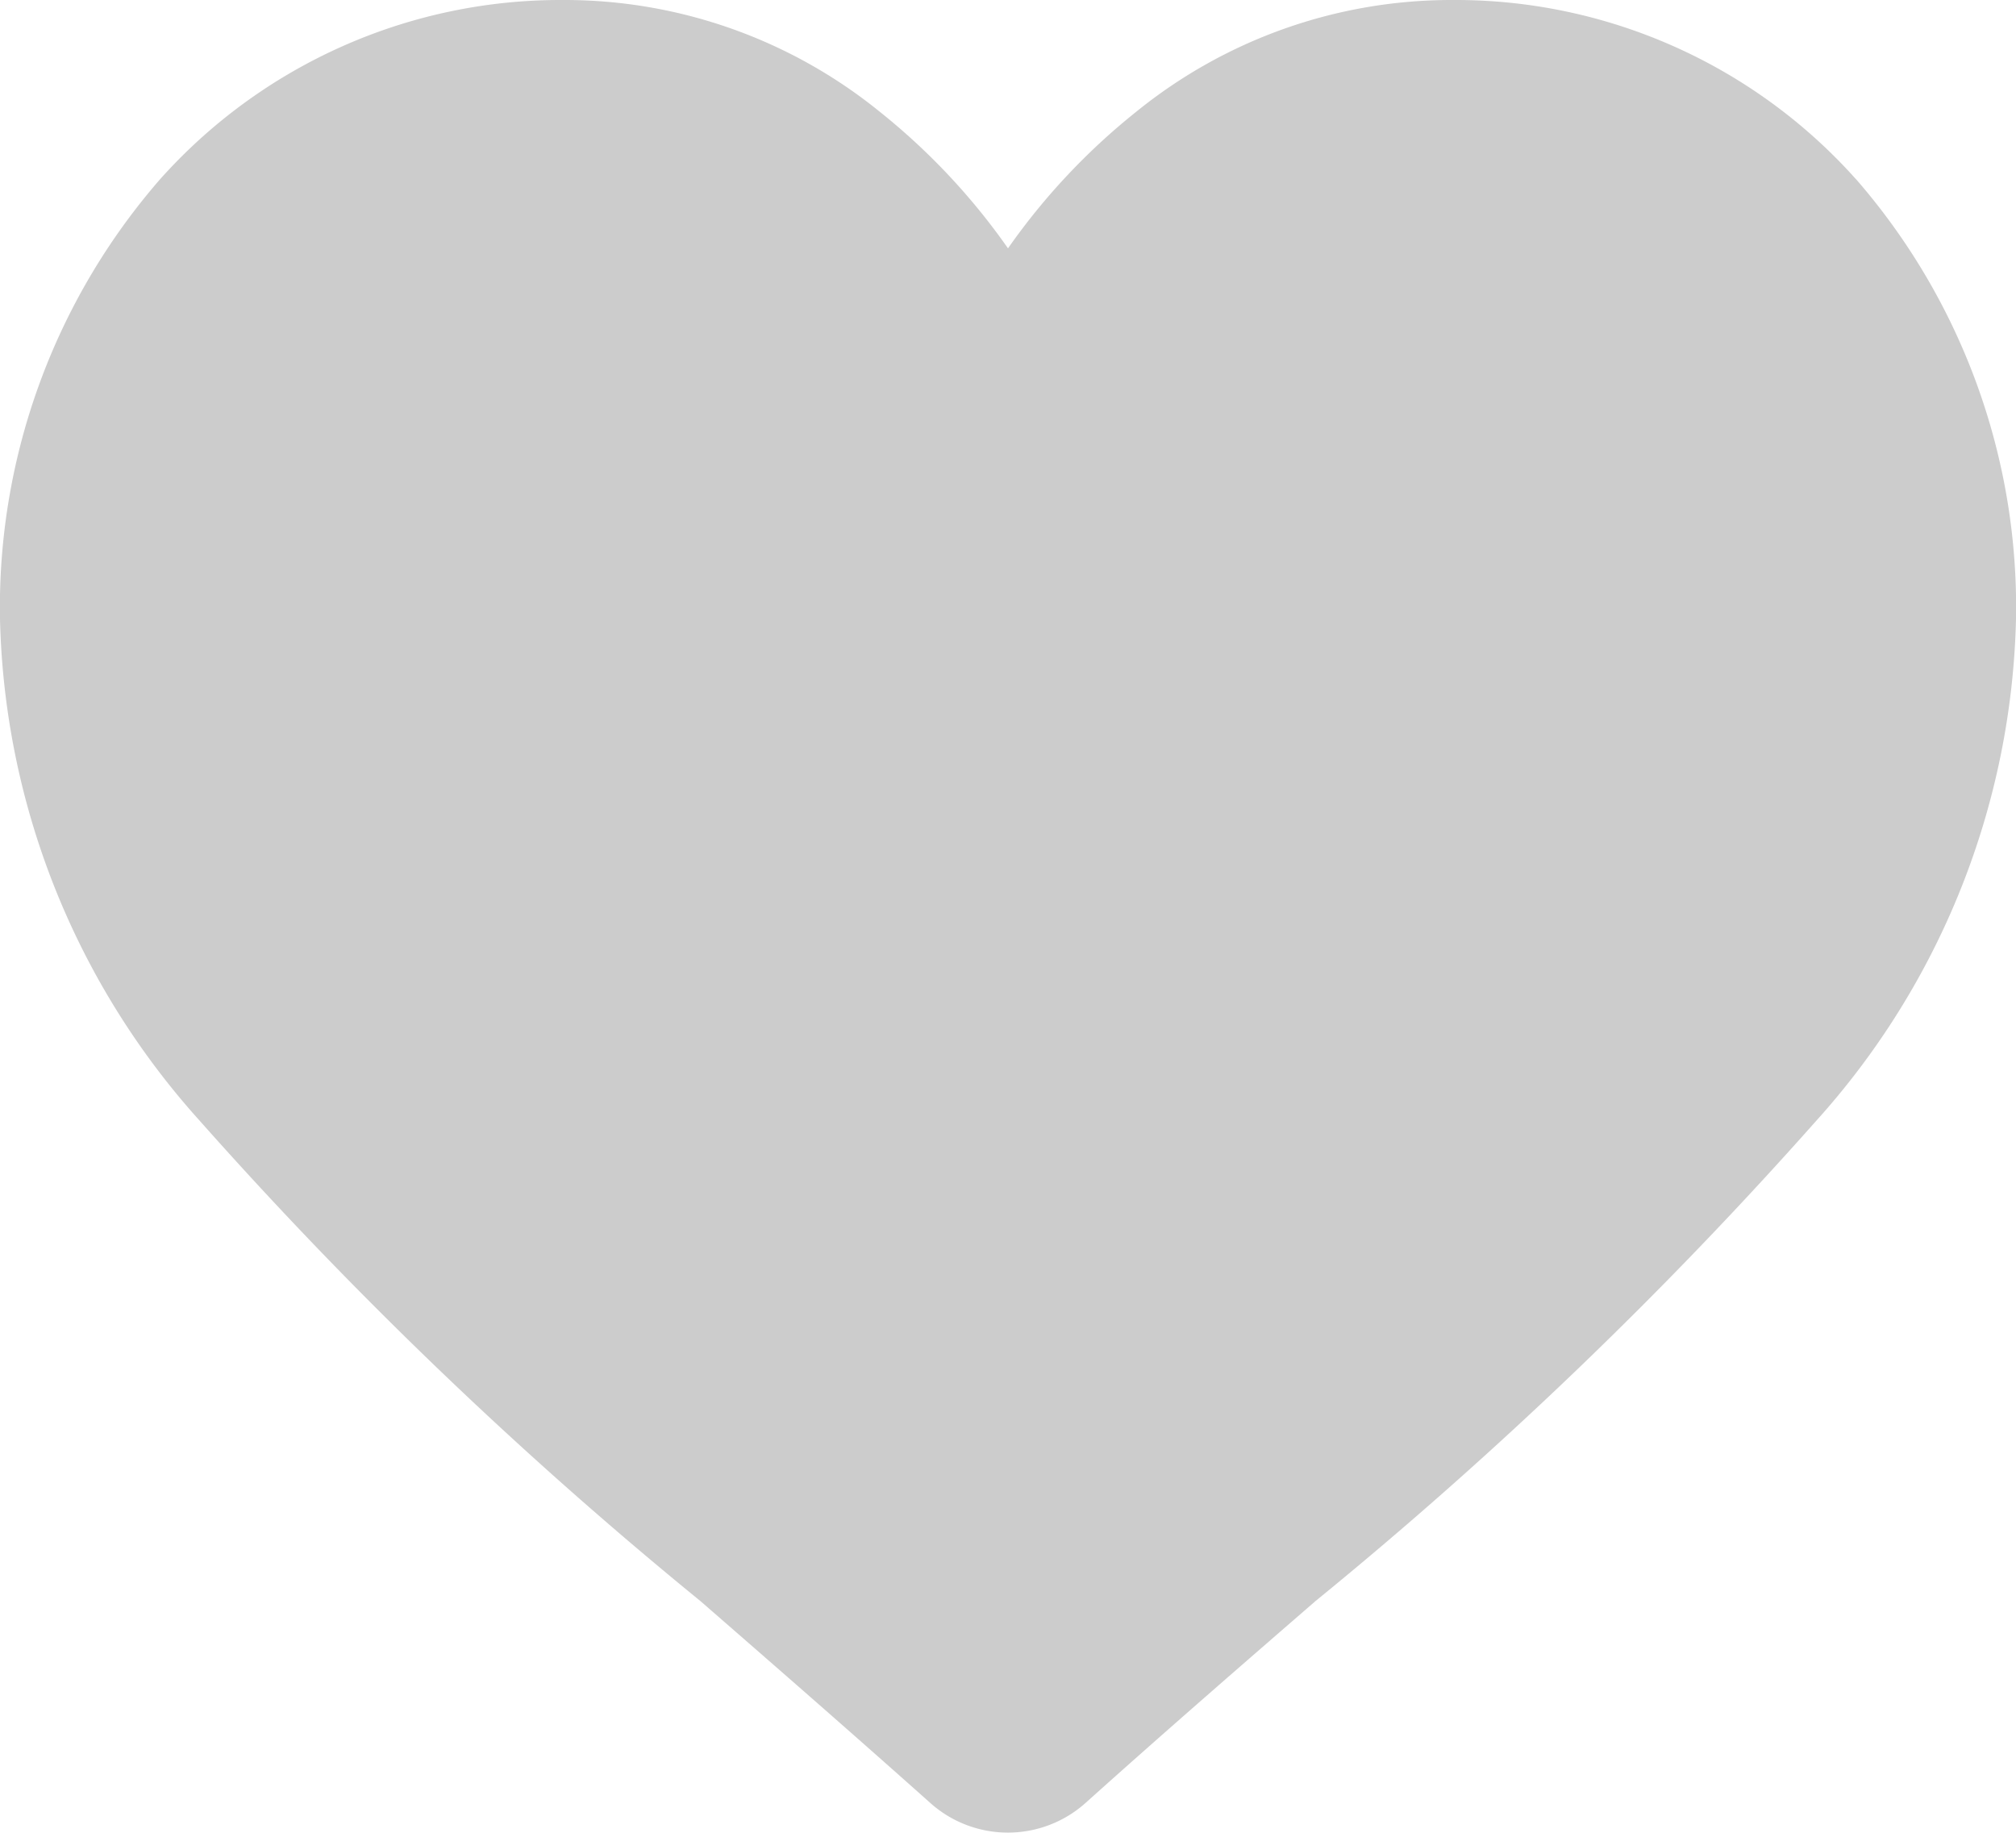 <svg xmlns="http://www.w3.org/2000/svg" width="22" height="20">
    <path d="M20.255 1.957A5.858 5.858 0 0 0 15.855 0 5.46 5.46 0 0 0 12.4 1.219 7.161 7.161 0 0 0 11 2.71a7.157 7.157 0 0 0-1.4-1.491A5.459 5.459 0 0 0 6.146 0a5.858 5.858 0 0 0-4.4 1.957A7.116 7.116 0 0 0 0 6.756a8.467 8.467 0 0 0 2.182 5.477 46.961 46.961 0 0 0 5.462 5.239c.757.659 1.615 1.406 2.505 2.2a1.271 1.271 0 0 0 1.7 0c.891-.8 1.749-1.543 2.506-2.2a46.934 46.934 0 0 0 5.462-5.238A8.466 8.466 0 0 0 22 6.756a7.115 7.115 0 0 0-1.745-4.8zm0 0" style="fill:#ccc"/>
</svg>
